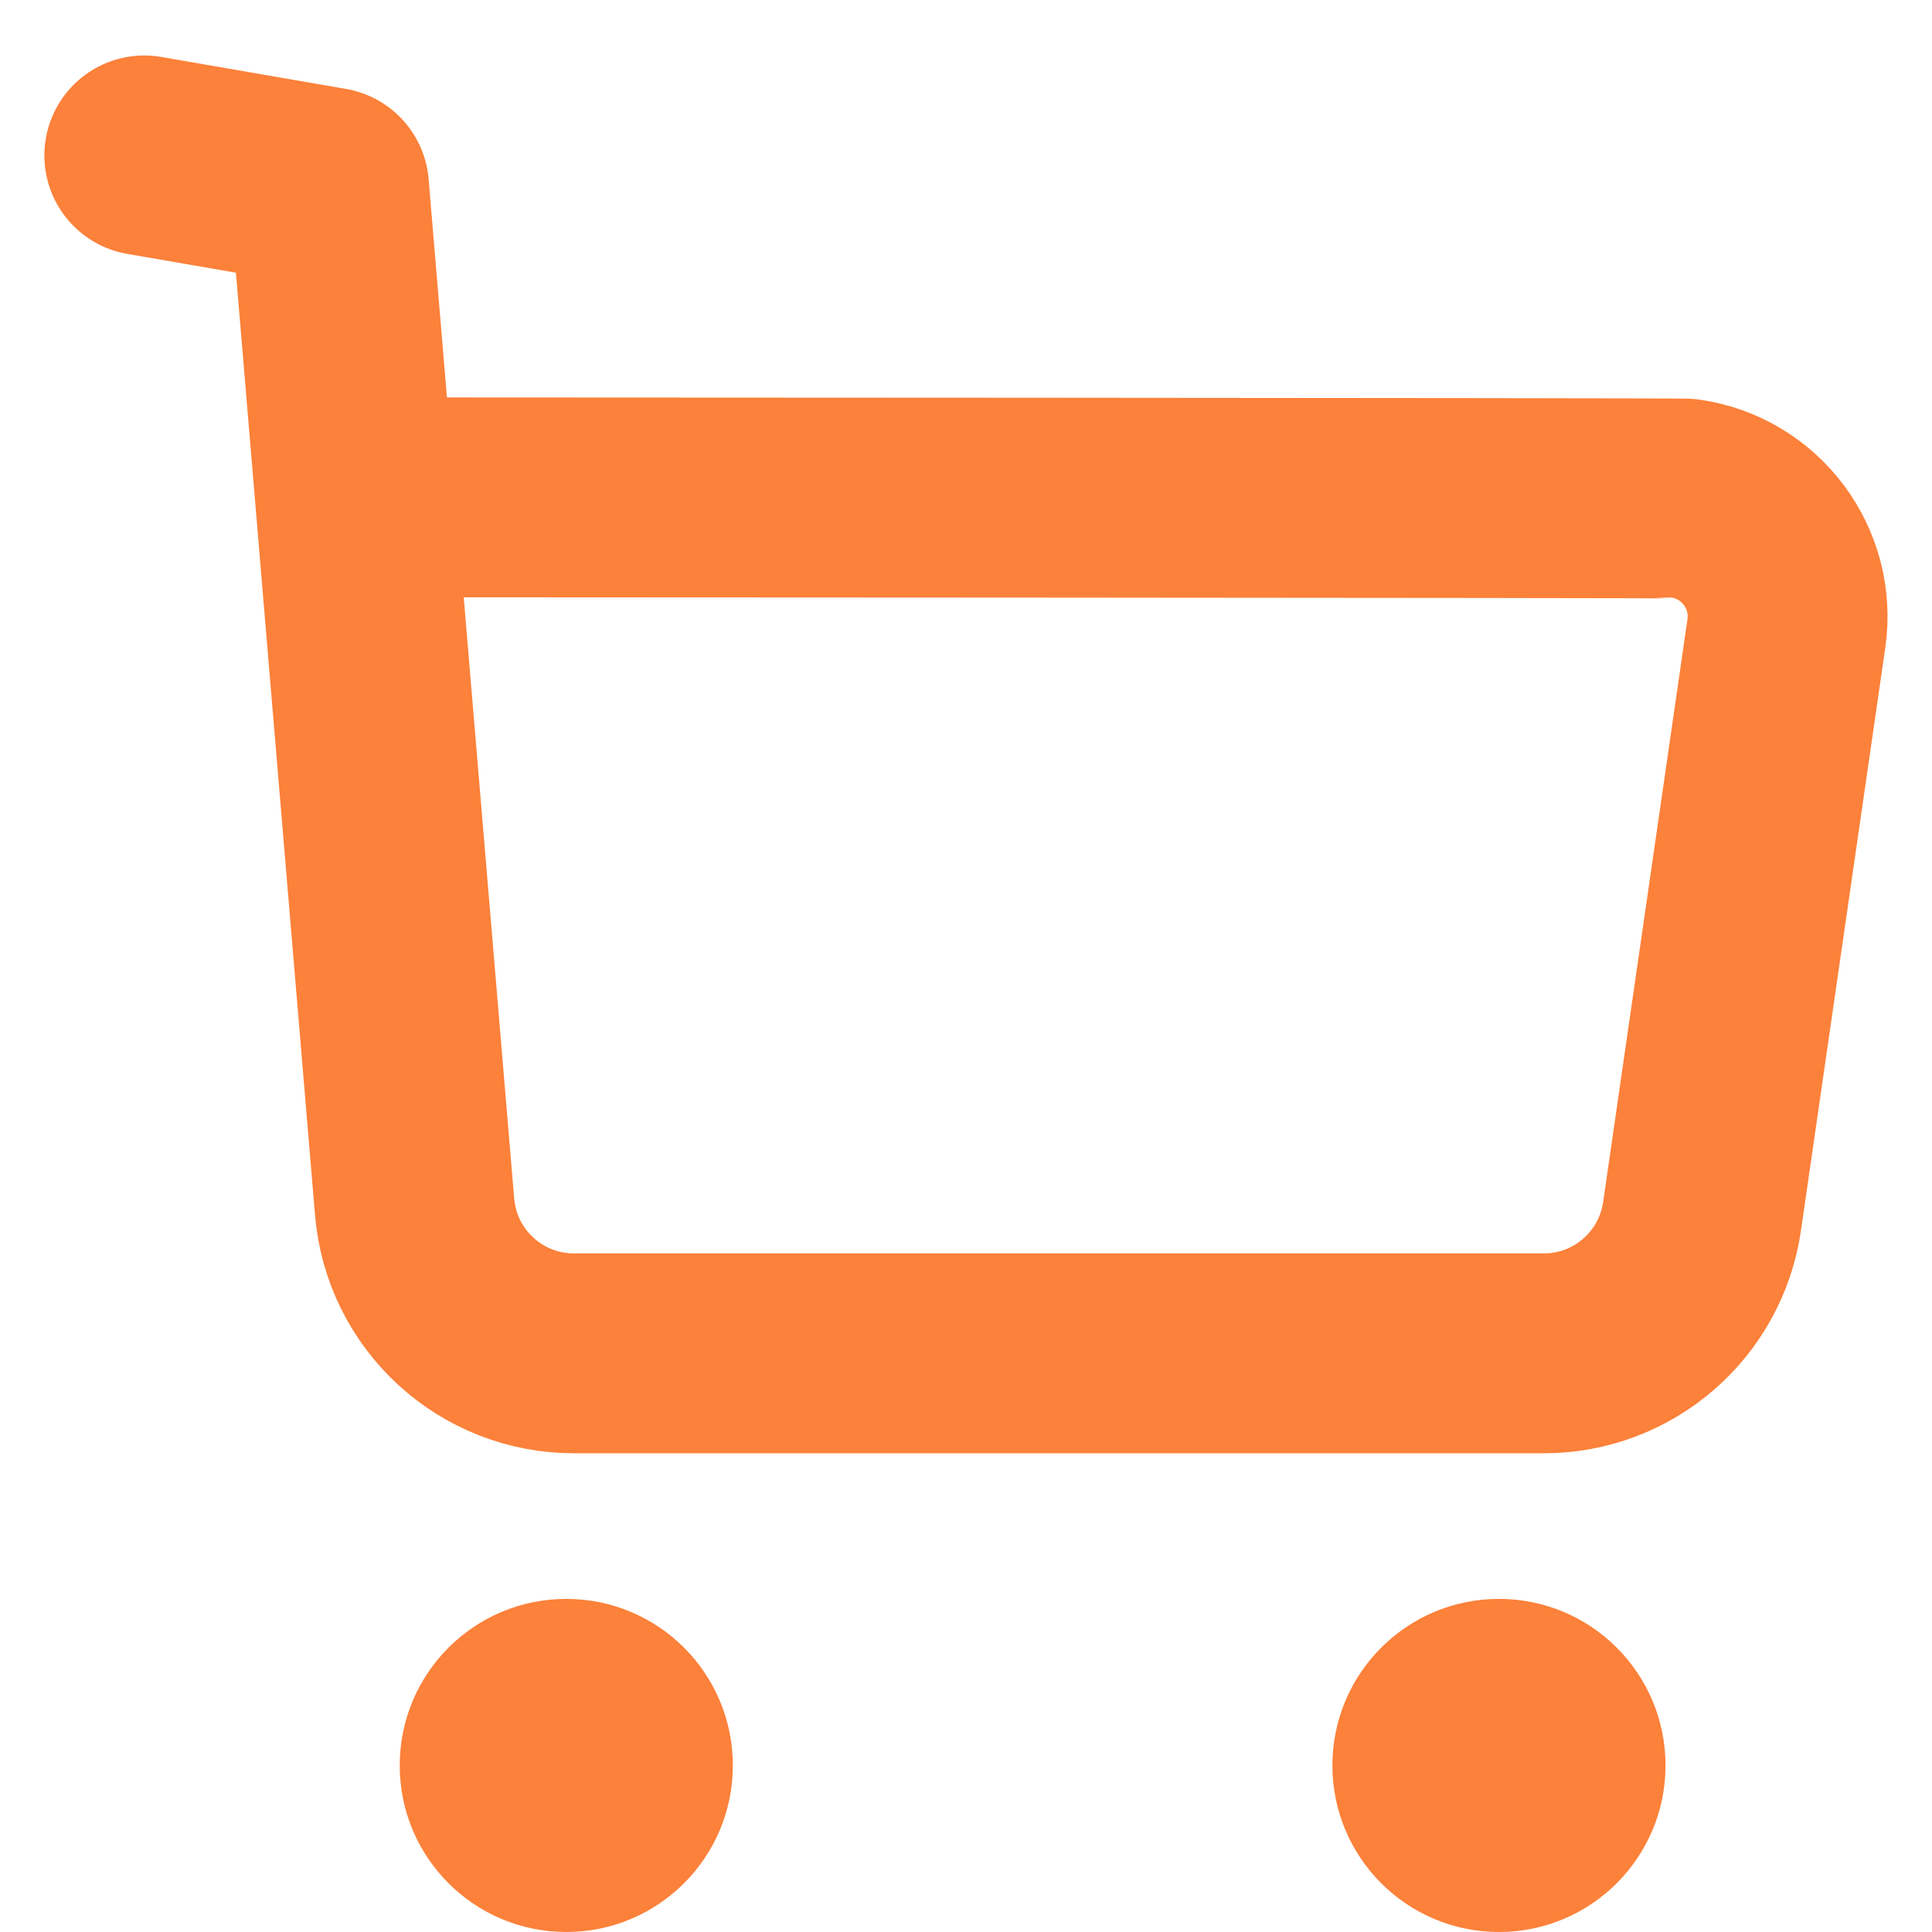 <svg width="29" height="29" viewBox="0 0 29 29" fill="none" xmlns="http://www.w3.org/2000/svg">
<path d="M2.166 2.333L4.939 2.813L6.223 18.11C6.326 19.36 7.37 20.318 8.623 20.314H23.169C24.365 20.317 25.379 19.437 25.549 18.253L26.814 9.509C26.955 8.532 26.277 7.625 25.301 7.484C25.215 7.472 5.385 7.465 5.385 7.465" stroke="#FC813A" stroke-width="3" stroke-linecap="round" stroke-linejoin="round"/>
<path fill-rule="evenodd" clip-rule="evenodd" d="M11 26.5C11 25.119 9.881 24 8.5 24C7.119 24 6 25.119 6 26.5C6 27.881 7.119 29 8.5 29C9.881 29 11 27.881 11 26.5Z" fill="#FC813A"/>
<path fill-rule="evenodd" clip-rule="evenodd" d="M25 26.5C25 25.119 23.881 24 22.5 24C21.119 24 20 25.119 20 26.5C20 27.881 21.119 29 22.5 29C23.881 29 25 27.881 25 26.5Z" fill="#FC813A"/>
</svg>
